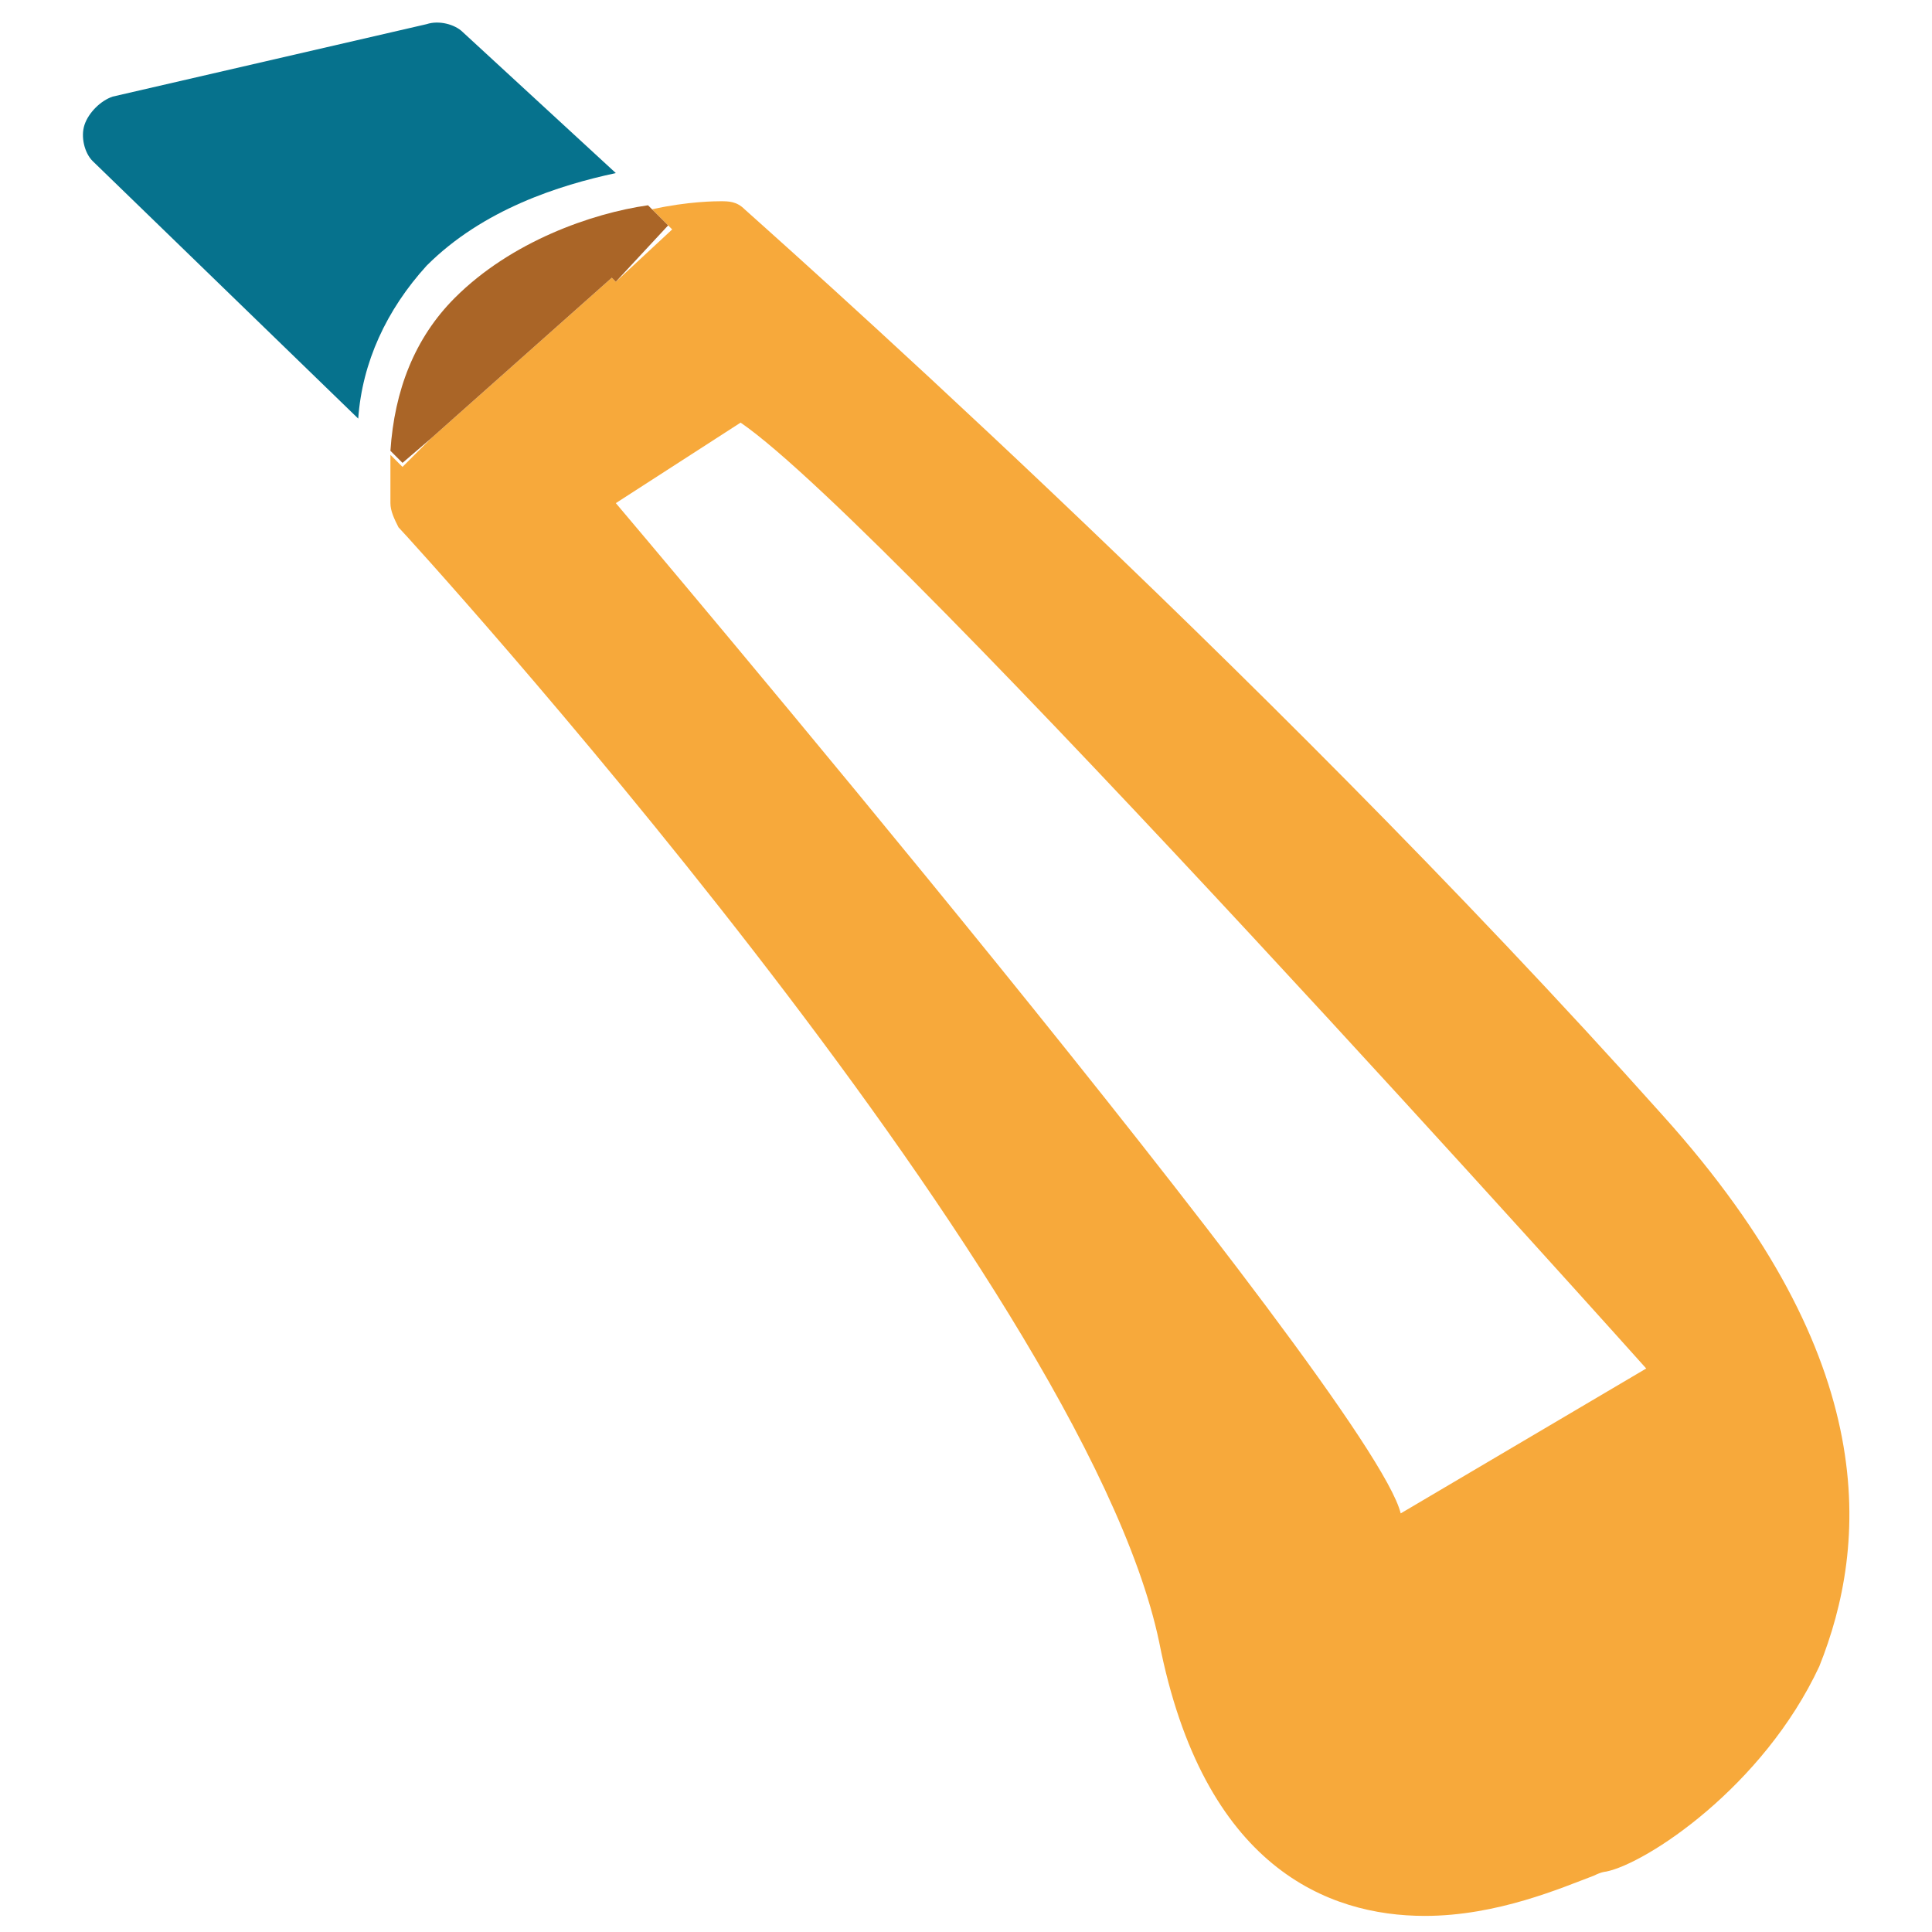 <?xml version="1.0" encoding="utf-8"?>
<!-- Generator: Adobe Illustrator 18.0.0, SVG Export Plug-In . SVG Version: 6.00 Build 0)  -->
<!DOCTYPE svg PUBLIC "-//W3C//DTD SVG 1.1//EN" "http://www.w3.org/Graphics/SVG/1.1/DTD/svg11.dtd">
<svg version="1.1" id="Layer_1" xmlns="http://www.w3.org/2000/svg" xmlns:xlink="http://www.w3.org/1999/xlink" x="0px" y="0px"
	 viewBox="0 0 48 48" enable-background="new 0 0 48 48" xml:space="preserve">
<g>
	<path fill="#06728D" d="M15.3,4.3l-3.8-3.5c-0.2-0.2-0.6-0.3-0.9-0.2L2.8,2.4C2.5,2.5,2.2,2.8,2.1,3.1C2,3.4,2.1,3.8,2.3,4l6.6,6.4
		C9,9,9.6,7.7,10.6,6.6C12,5.2,13.9,4.6,15.3,4.3z"/>
	<path fill="#F7A93B" d="M41.3,27.7C31.2,16.4,18.6,5.3,18.5,5.2c-0.2-0.2-0.4-0.2-0.6-0.2c-0.1,0-0.8,0-1.7,0.2l0.5,0.5L15.3,7
		l-0.1-0.1l-4.5,4L10,11.6l-0.3-0.3c0,0.4,0,0.8,0,1.2c0,0.2,0.1,0.4,0.2,0.6c0.2,0.2,17,18.6,18.9,27.7c1.1,5.6,4.2,6.8,6.6,6.8h0
		c1.8,0,3.4-0.7,4.2-1c0.2-0.1,0.3-0.1,0.3-0.1l0,0c1-0.2,3.9-2.1,5.3-5.1C46.4,38.4,46.8,33.8,41.3,27.7z M34.8,37.6
		c-0.7-2.9-19.5-25.1-19.5-25.1l3.1-2c3.8,2.6,22.5,23.5,22.5,23.5L34.8,37.6z"/>
	<path fill="#AA6527" d="M10.7,10.9l4.5-4L15.3,7l1.3-1.4l-0.5-0.5c-1.4,0.2-3.4,0.9-4.8,2.3c-1,1-1.5,2.3-1.6,3.8l0.3,0.3
		L10.7,10.9z"/>
</g>
</svg>
